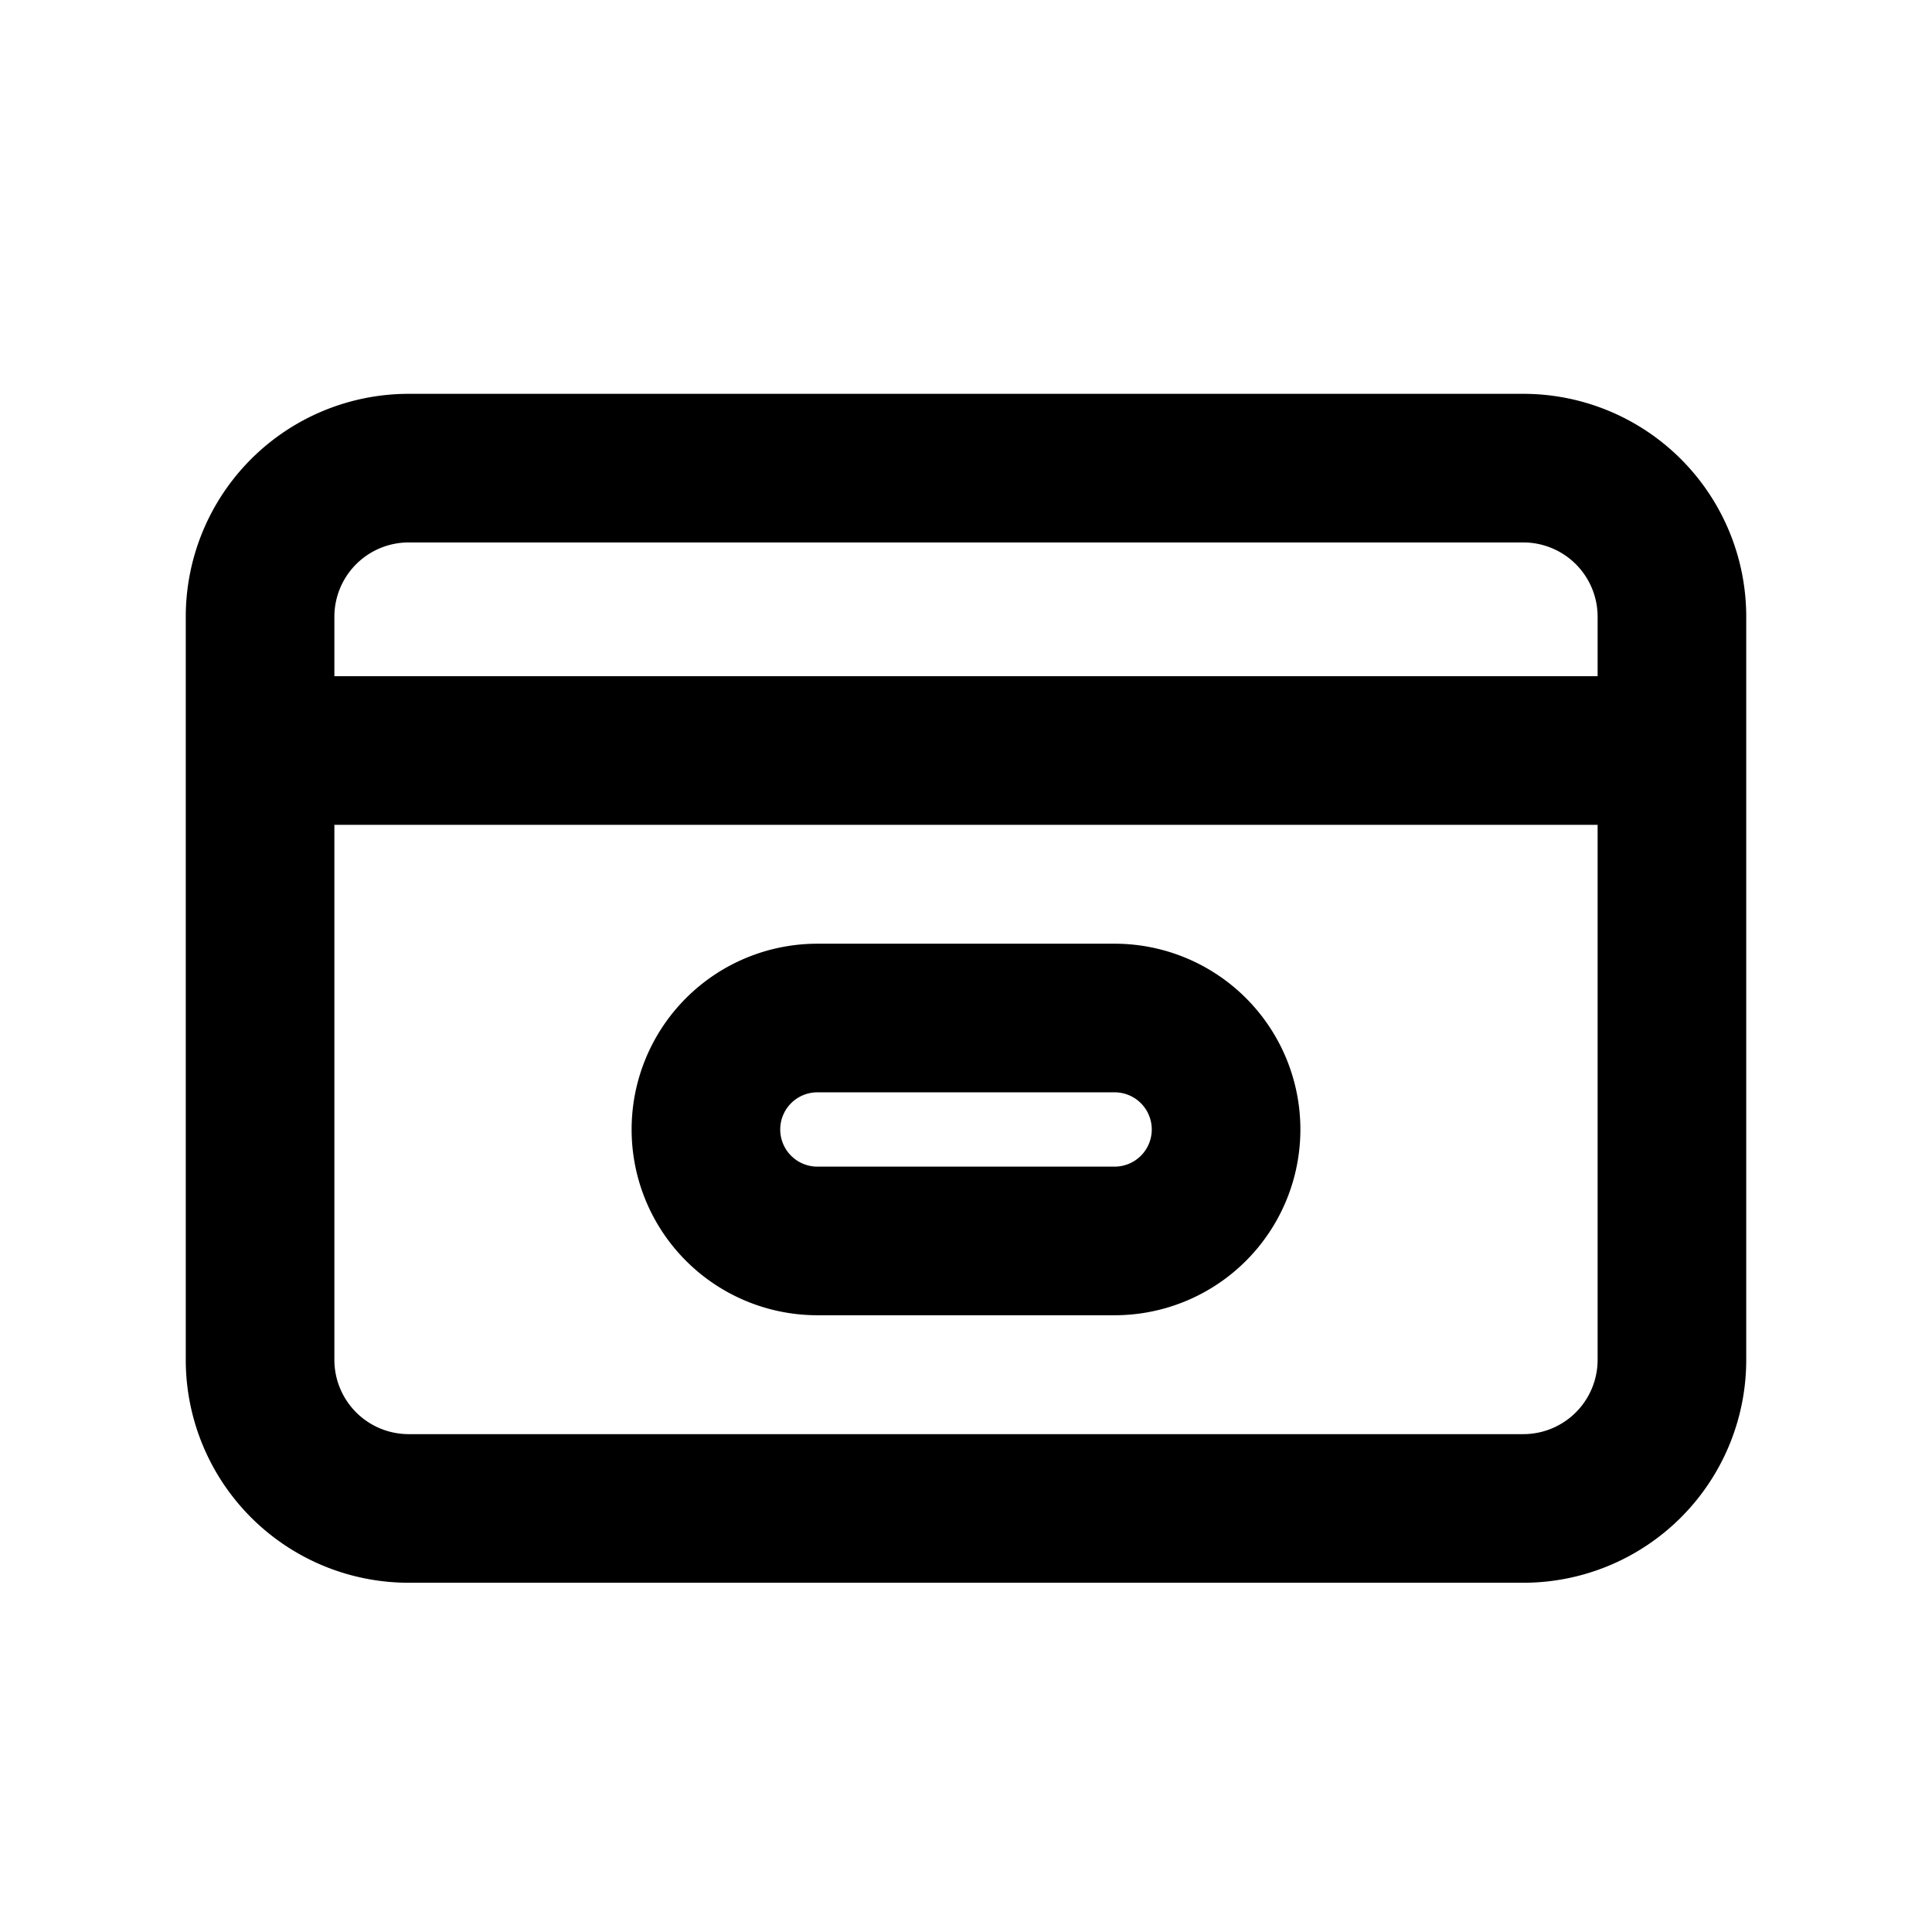 <svg data-name="Layer 1" viewBox="0 0 26 26"><path d="M20.5 5.3h-15a3 3 0 0 0-3 3v10a3 3 0 0 0 3 3h15a3 3 0 0 0 3-3v-10a3 3 0 0 0-3-3zm-15 2h15a1 1 0 0 1 1 1v.8h-17v-.8a1 1 0 0 1 1-1zm16 11a1 1 0 0 1-1 1h-15a1 1 0 0 1-1-1v-7.2h17v7.2z"/><path d="M15 12.7h-4a2.5 2.5 0 1 0 0 5h4a2.5 2.5 0 0 0 0-5zm0 3h-4a.5.5 0 0 1 0-1h4a.5.5 0 0 1 0 1z"/></svg>